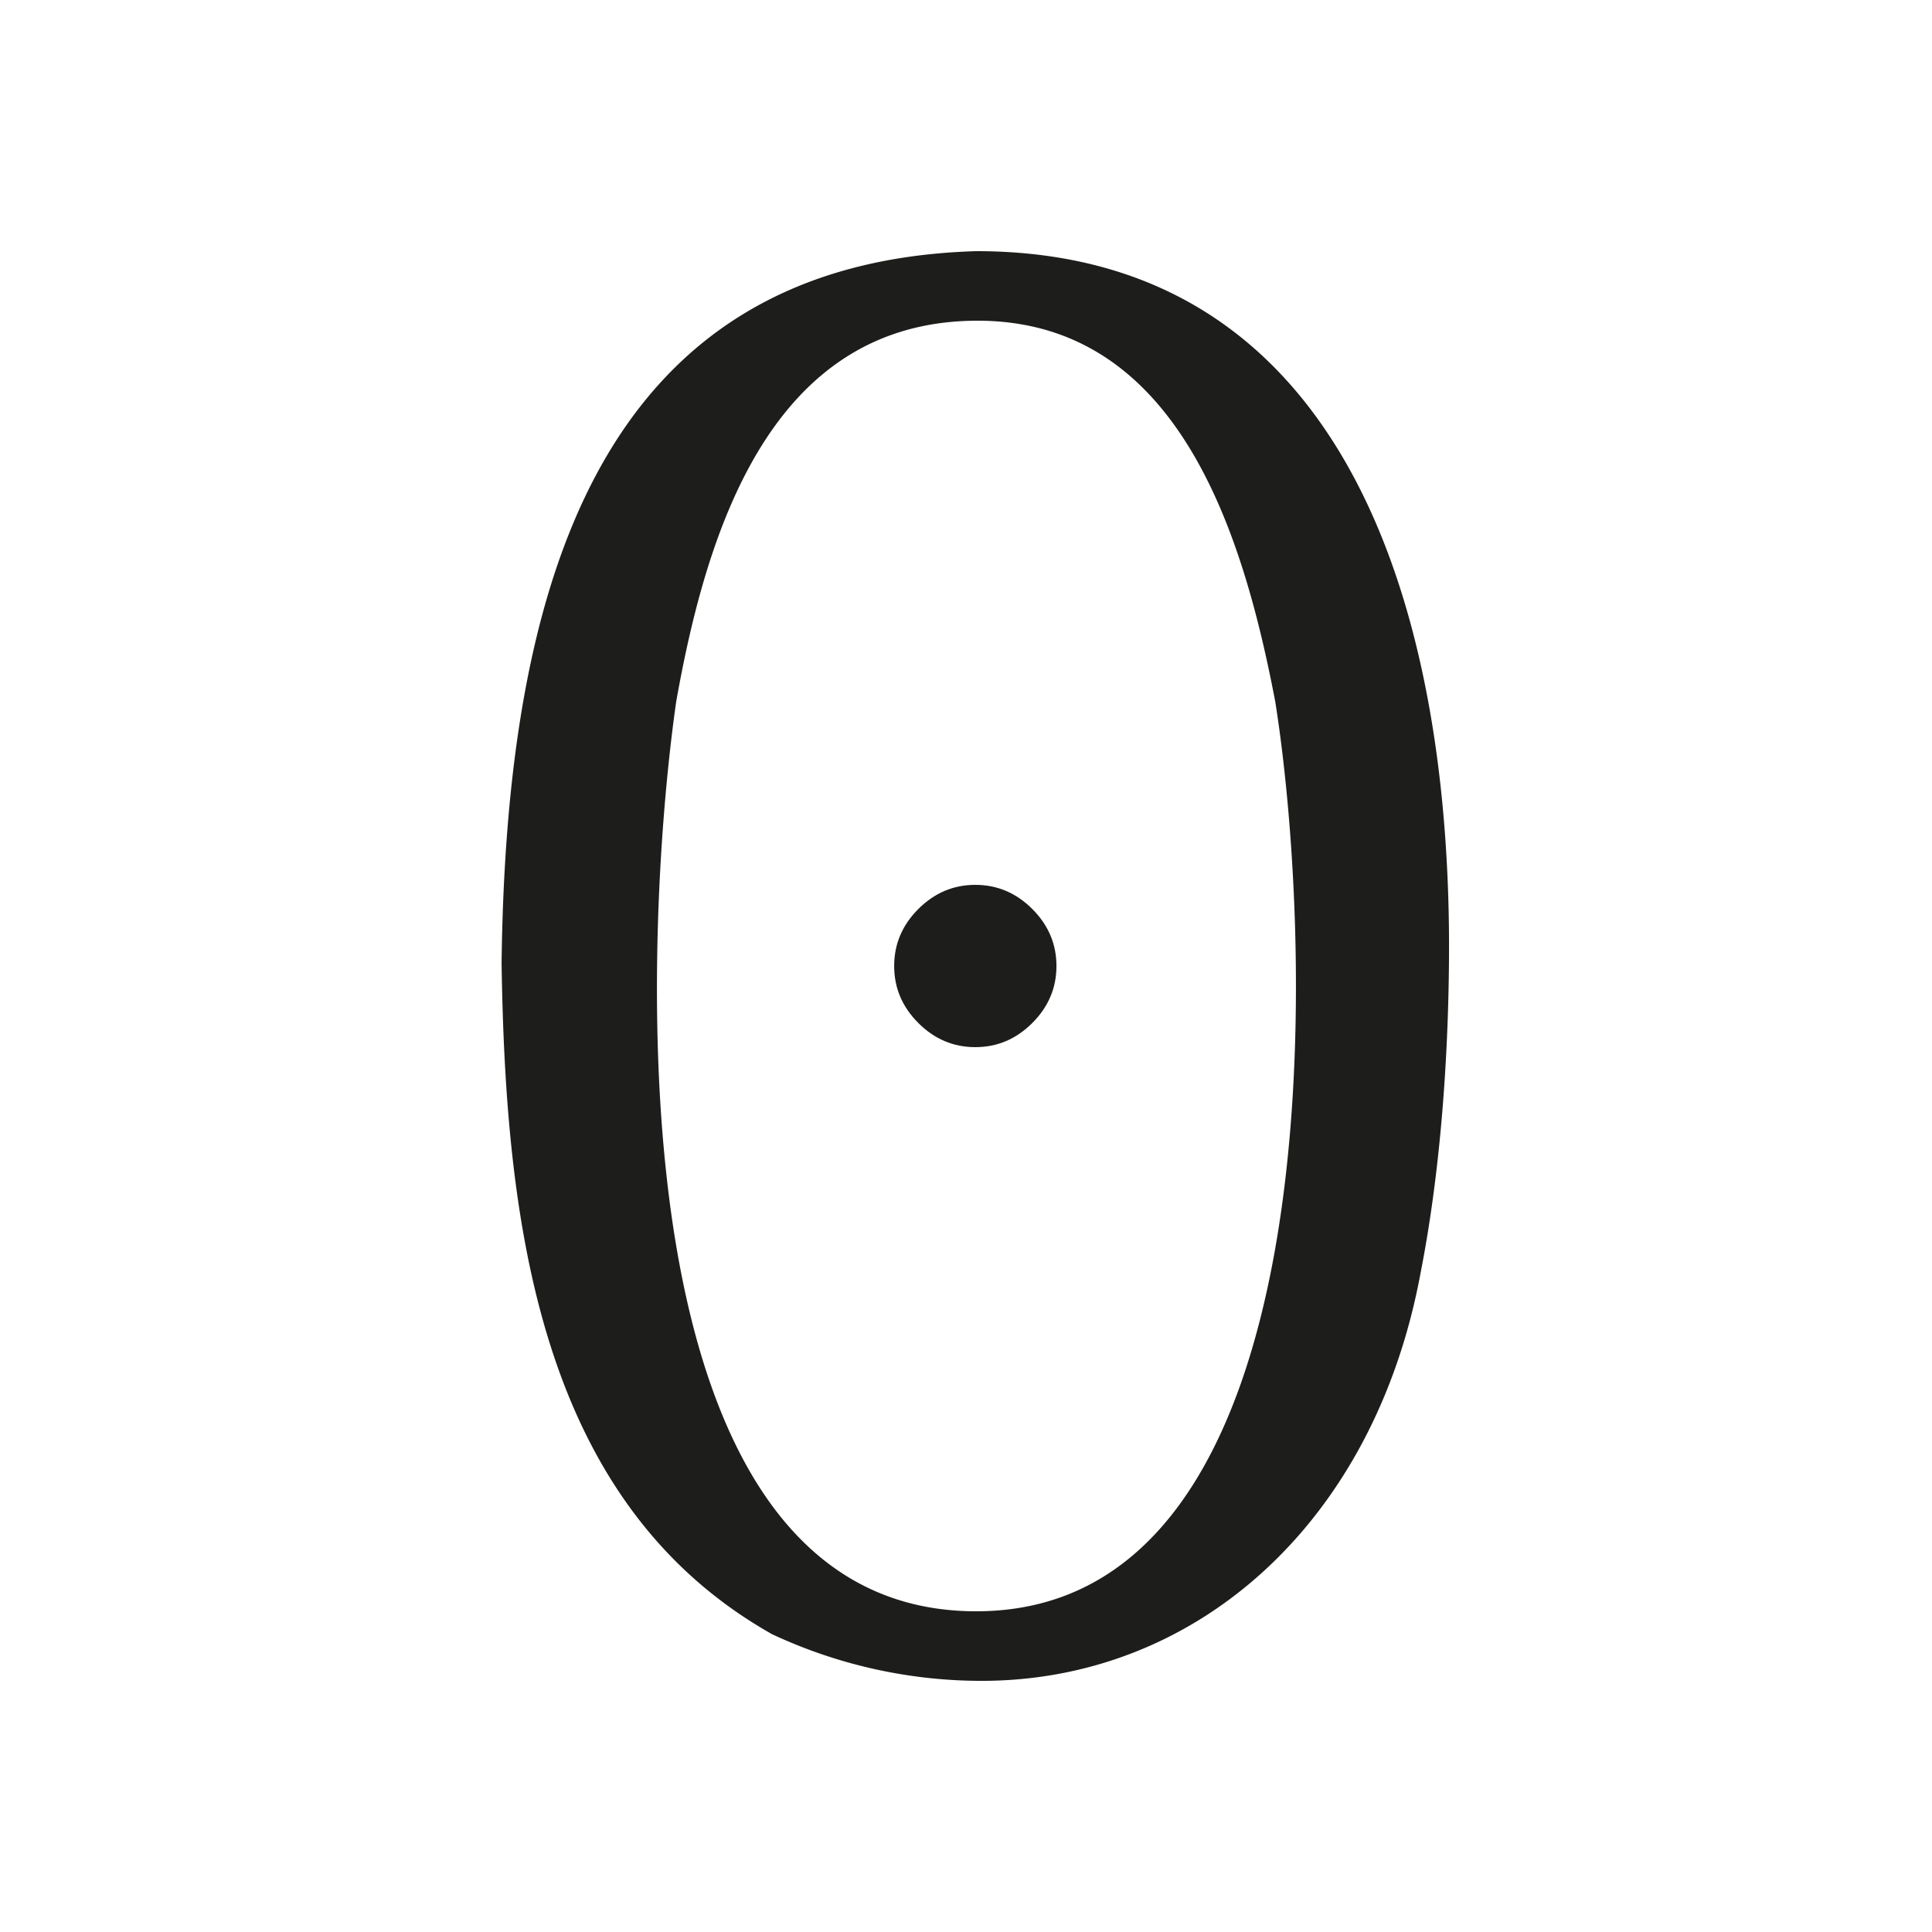 <svg xmlns="http://www.w3.org/2000/svg" width="1000" height="1000" viewBox="0 0 1000 1000"><defs><style>.a{fill:#1d1d1b;}</style></defs><path class="a" d="M462.82,500q0-17,12.5-29.5t29.5-12.5q17,0,29.5,12.5t12.5,29.5q0,17-12.5,29.5T504.82,542q-17,0-29.5-12.5T462.82,500Z"/><path class="a" d="M505.28,130C699.69,130,751.18,321.13,750,496c-.4,58.62-5.38,115.41-14.66,162.57C711.48,788.3,618.77,871,506,870a256,256,0,0,1-106.44-24.17C279.31,777.9,261.66,634.14,259.62,498.49,262,304.94,308.61,135.86,505.28,130Zm0,704c186.09,0,175-343.56,154.79-470.83C643.18,274.71,609.23,166,506,166,399.43,166,365.89,273.72,350,363.16c-4.76,33.29-9.21,81.59-9.87,134.84C338.2,649.11,366.79,834,505.28,834Z"/></svg>